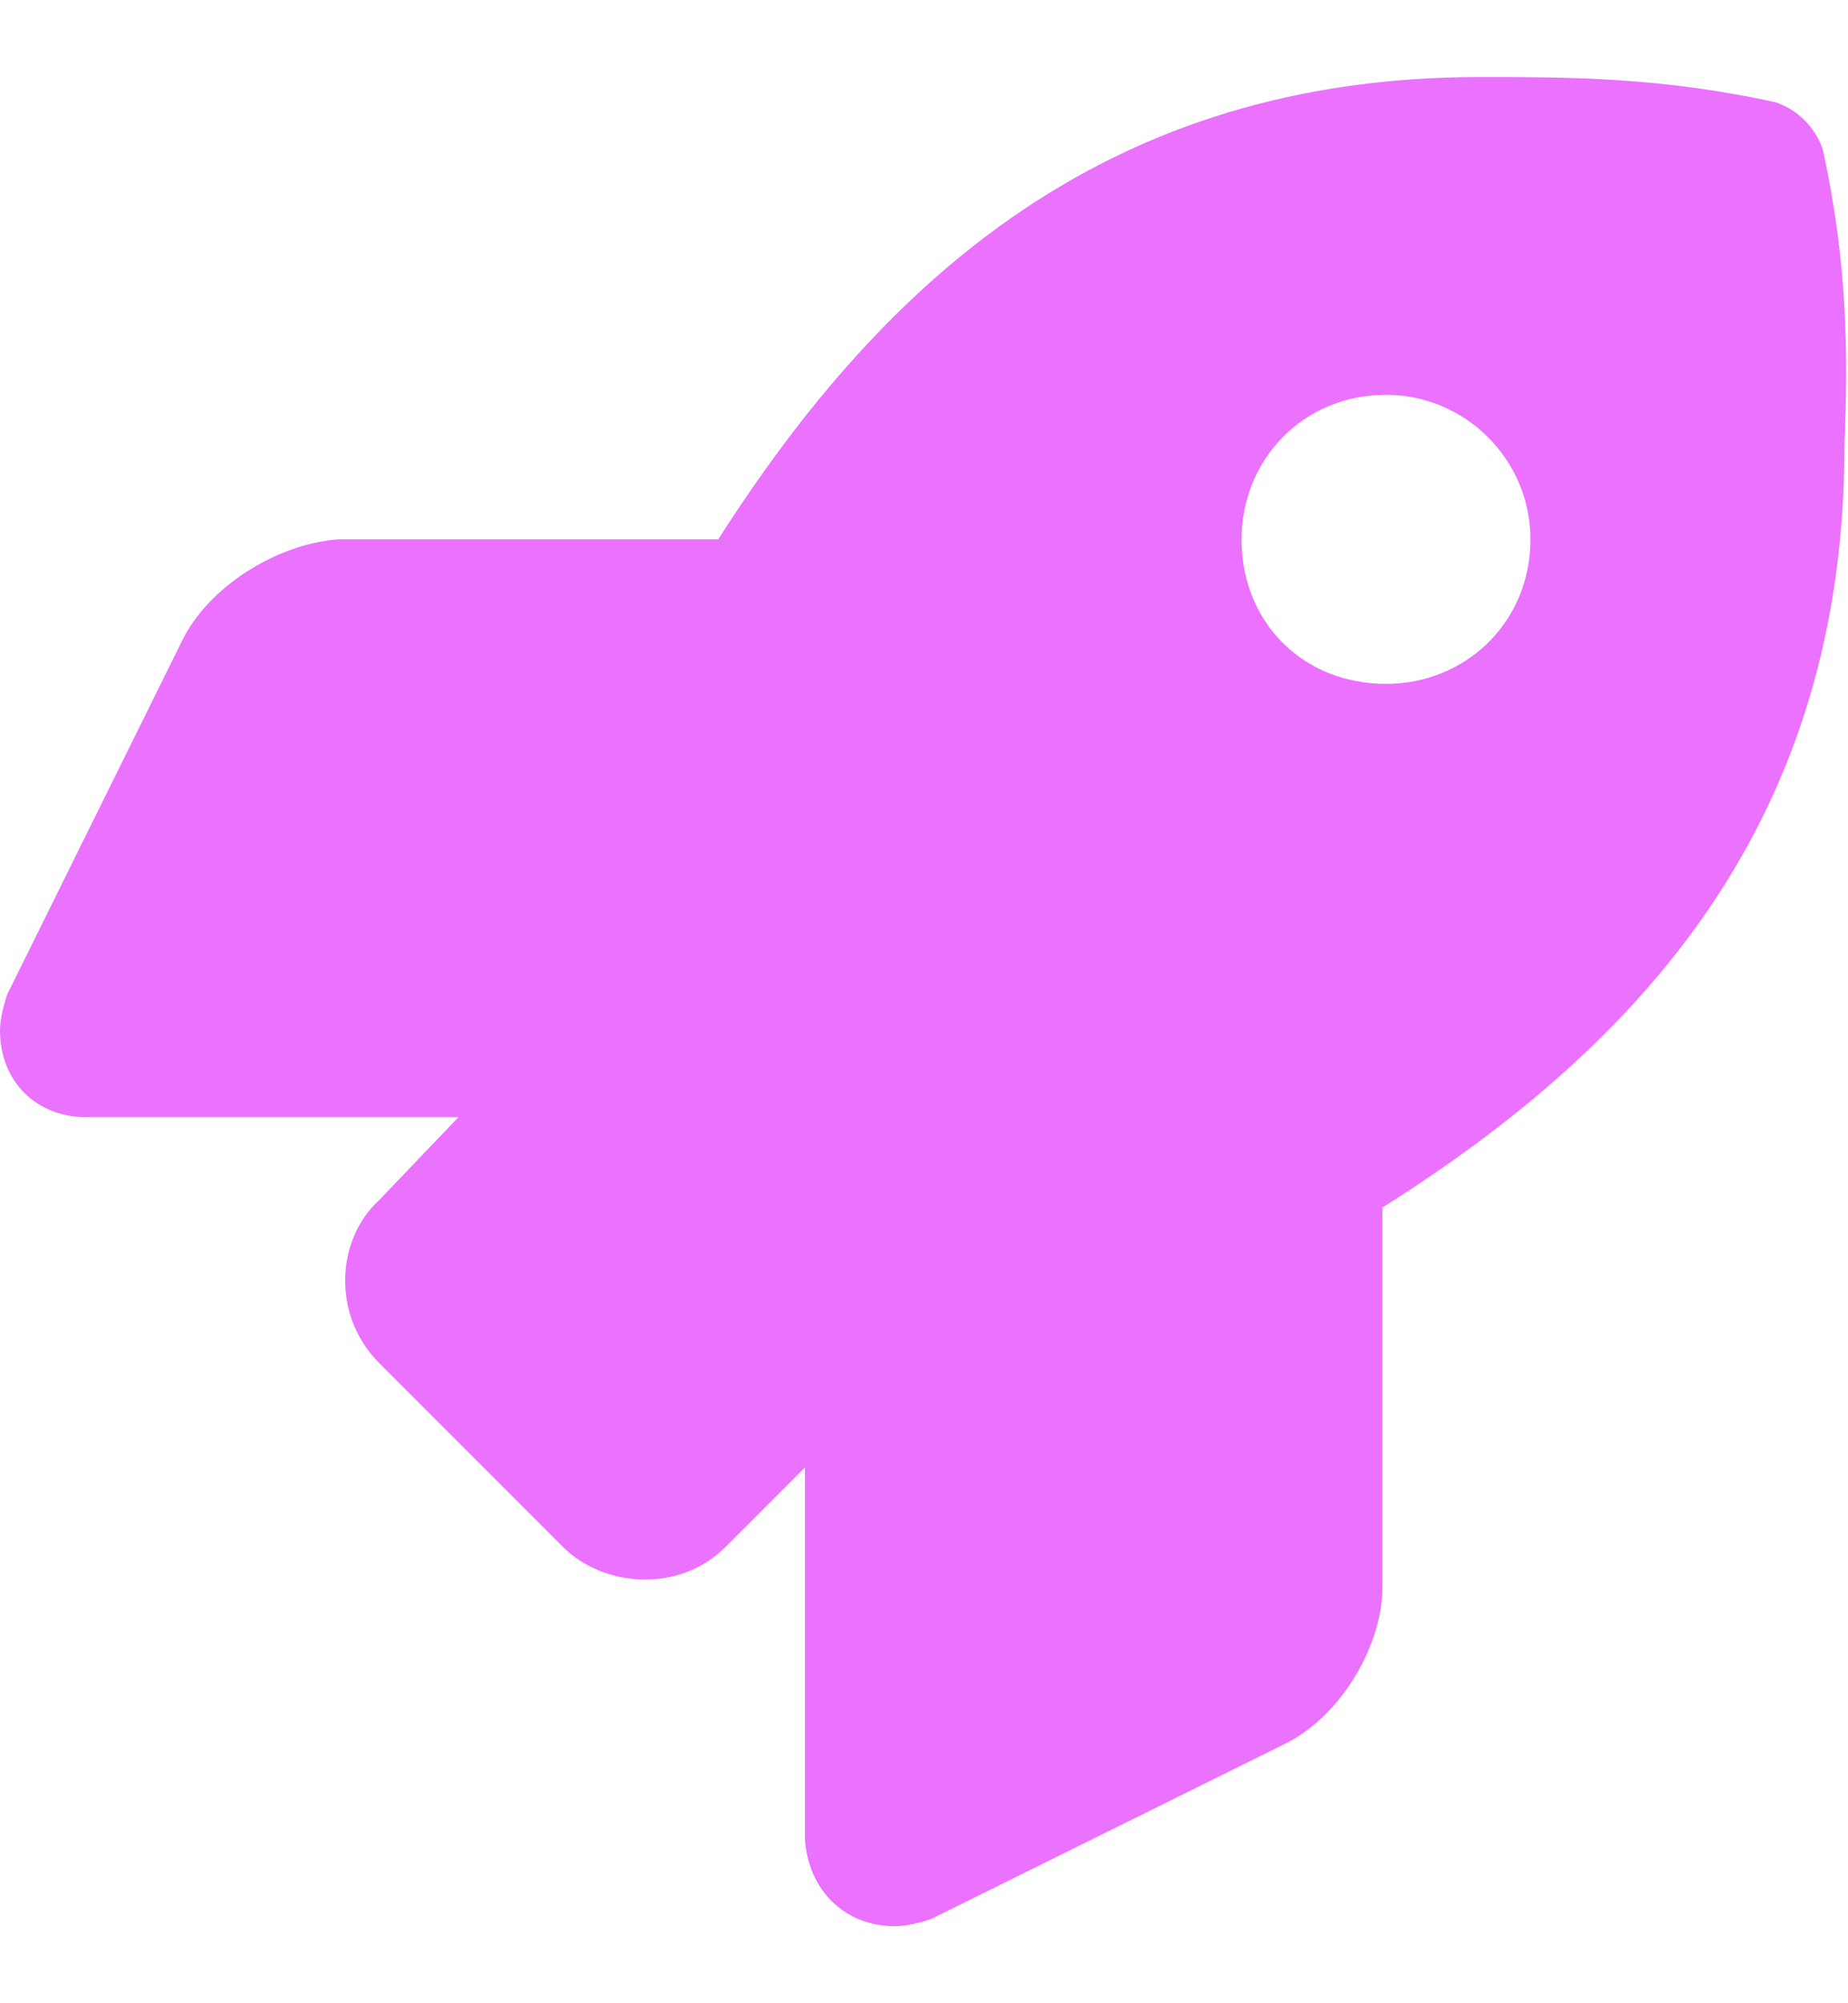<svg width="12" height="13" viewBox="0 0 12 13" fill="none" xmlns="http://www.w3.org/2000/svg">
<path d="M11.836 0.969C11.789 0.828 11.672 0.711 11.531 0.664C10.781 0.5 10.195 0.5 9.609 0.5C7.195 0.5 5.742 1.812 4.664 3.5H2.203C1.828 3.523 1.383 3.781 1.195 4.133L0.047 6.453C0.023 6.523 0 6.617 0 6.688C0 7.016 0.234 7.25 0.562 7.25H2.977L2.461 7.789C2.18 8.047 2.156 8.539 2.461 8.844L3.656 10.039C3.914 10.297 4.406 10.344 4.711 10.039L5.227 9.523V11.938C5.25 12.266 5.484 12.5 5.812 12.5C5.883 12.5 5.977 12.477 6.047 12.453L8.367 11.305C8.719 11.117 8.977 10.672 8.977 10.297V7.836C10.688 6.758 11.977 5.305 11.977 2.891C12 2.305 12 1.719 11.836 0.969ZM9 4.438C8.461 4.438 8.062 4.039 8.062 3.5C8.062 2.984 8.461 2.562 9 2.562C9.516 2.562 9.938 2.984 9.938 3.5C9.938 4.039 9.516 4.438 9 4.438Z" fill="#EB71FF"/>
</svg>
